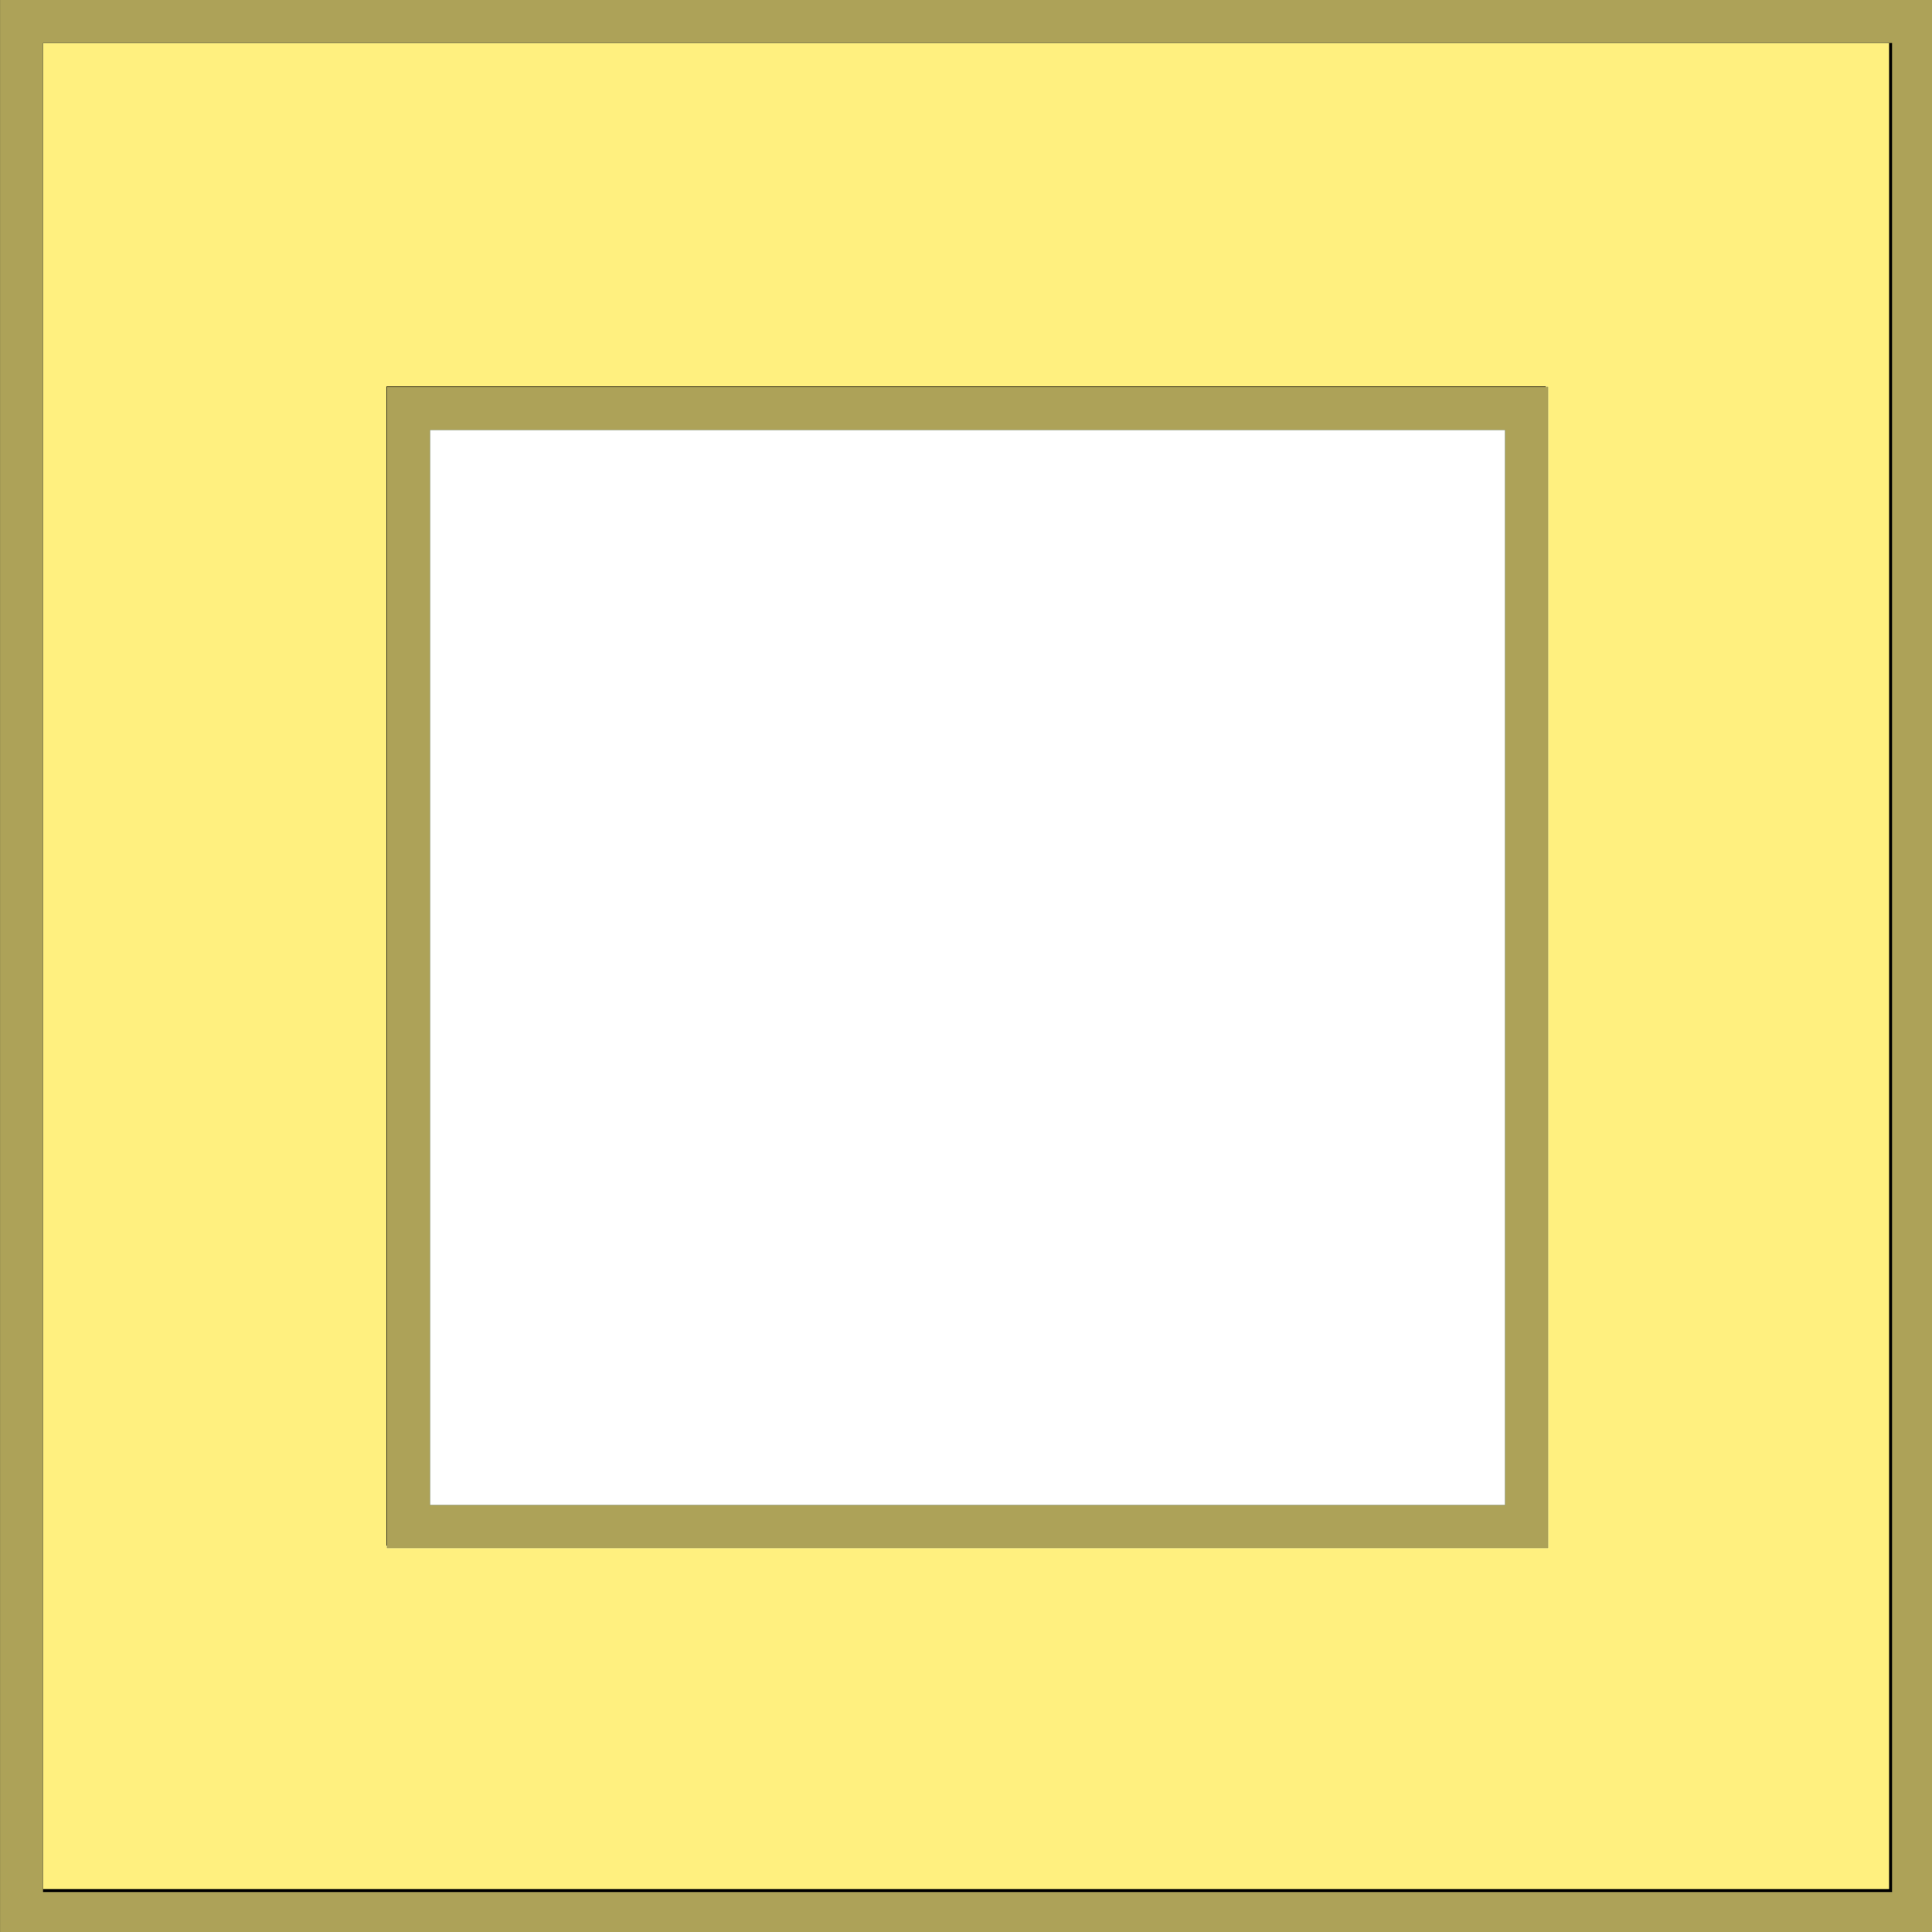 <?xml version="1.0" encoding="UTF-8" standalone="no"?>
<!-- Created with Inkscape (http://www.inkscape.org/) -->

<svg
   width="90"
   height="90"
   viewBox="0 0 23.812 23.813"
   version="1.1"
   id="svg8"
   inkscape:version="1.1.2 (0a00cf5339, 2022-02-04)"
   sodipodi:docname="border.svg"
   inkscape:export-filename="/home/victor/Projects/sokoadventure-love/data/img/snow/border.png"
   inkscape:export-xdpi="96"
   inkscape:export-ydpi="96"
   xmlns:inkscape="http://www.inkscape.org/namespaces/inkscape"
   xmlns:sodipodi="http://sodipodi.sourceforge.net/DTD/sodipodi-0.dtd"
   xmlns="http://www.w3.org/2000/svg"
   xmlns:svg="http://www.w3.org/2000/svg"
   xmlns:rdf="http://www.w3.org/1999/02/22-rdf-syntax-ns#"
   xmlns:cc="http://creativecommons.org/ns#"
   xmlns:dc="http://purl.org/dc/elements/1.1/">
  <defs
     id="defs2">
    <filter
       inkscape:collect="always"
       style="color-interpolation-filters:sRGB"
       id="filter19433"
       x="-0.097"
       y="-0.097"
       width="1.194"
       height="1.194">
      <feGaussianBlur
         inkscape:collect="always"
         stdDeviation="0.83"
         id="feGaussianBlur19435" />
    </filter>
    <filter
       inkscape:collect="always"
       style="color-interpolation-filters:sRGB"
       id="filter19984"
       x="-0.217"
       y="-0.217"
       width="1.433"
       height="1.433">
      <feGaussianBlur
         inkscape:collect="always"
         stdDeviation="1.132"
         id="feGaussianBlur19986" />
    </filter>
    <clipPath
       clipPathUnits="userSpaceOnUse"
       id="clipPath20090">
      <path
         id="path20092"
         style="opacity:1;fill:#79baff;fill-opacity:1;stroke:#5882ad;stroke-width:0.529;stroke-linecap:round;stroke-linejoin:miter;stroke-miterlimit:4;stroke-dasharray:none;stroke-opacity:1"
         d="m 24.077,263.398 v 23.283 H 47.36 V 263.398 Z m 4.762,4.763 h 13.758 v 13.758 H 28.84 Z" />
    </clipPath>
  </defs>
  <sodipodi:namedview
     id="base"
     pagecolor="#ffffff"
     bordercolor="#666666"
     borderopacity="1.0"
     inkscape:pageopacity="0.0"
     inkscape:pageshadow="2"
     inkscape:zoom="1"
     inkscape:cx="53.5"
     inkscape:cy="33"
     inkscape:document-units="px"
     inkscape:current-layer="layer1"
     showgrid="false"
     units="px"
     inkscape:pagecheckerboard="true"
     inkscape:showpageshadow="false"
     inkscape:window-width="1920"
     inkscape:window-height="1012"
     inkscape:window-x="0"
     inkscape:window-y="0"
     inkscape:window-maximized="1"
     inkscape:snap-global="false" />
  <g
     inkscape:label="Layer 1"
     inkscape:groupmode="layer"
     id="layer1"
     transform="translate(0,-263.133)">
    <path
       id="rect19277"
       style="opacity:1;fill:#fff07f;fill-opacity:1;stroke:#5882ad;stroke-width:2;stroke-linecap:round;stroke-linejoin:miter;stroke-miterlimit:4;stroke-dasharray:none;stroke-opacity:1"
       d="M 1 1 L 1 89 L 89 89 L 89 1 L 1 1 z M 19 19 L 71 19 L 71 71 L 19 71 L 19 19 z "
       transform="matrix(0.265,0,0,0.265,0,263.133)" />
    <rect
       style="opacity:1;fill:none;fill-opacity:1;stroke:#000000;stroke-width:0.529;stroke-linecap:round;stroke-linejoin:miter;stroke-miterlimit:4;stroke-dasharray:none;stroke-opacity:1;filter:url(#filter19433)"
       id="rect19413"
       width="23.283"
       height="23.283"
       x="0.265"
       y="263.398" />
    <rect
       style="opacity:1;mix-blend-mode:normal;fill:none;fill-opacity:1;stroke:#000000;stroke-width:0.529;stroke-linecap:round;stroke-linejoin:miter;stroke-miterlimit:4;stroke-dasharray:none;stroke-opacity:1;filter:url(#filter19984)"
       id="rect19746"
       width="13.758"
       height="13.758"
       x="28.84"
       y="268.16"
       clip-path="url(#clipPath20090)"
       transform="translate(-23.812)" />
    <path
       id="path20174"
       style="opacity:1;fill:none;fill-opacity:1;stroke:#ada258;stroke-width:2;stroke-linecap:round;stroke-linejoin:miter;stroke-miterlimit:4;stroke-dasharray:none;stroke-opacity:1"
       d="M 1 1 L 1 89 L 89 89 L 89 1 L 1 1 z M 19 19 L 71 19 L 71 71 L 19 71 L 19 19 z "
       transform="matrix(0.265,0,0,0.265,0,263.133)" />
  </g>
</svg>

